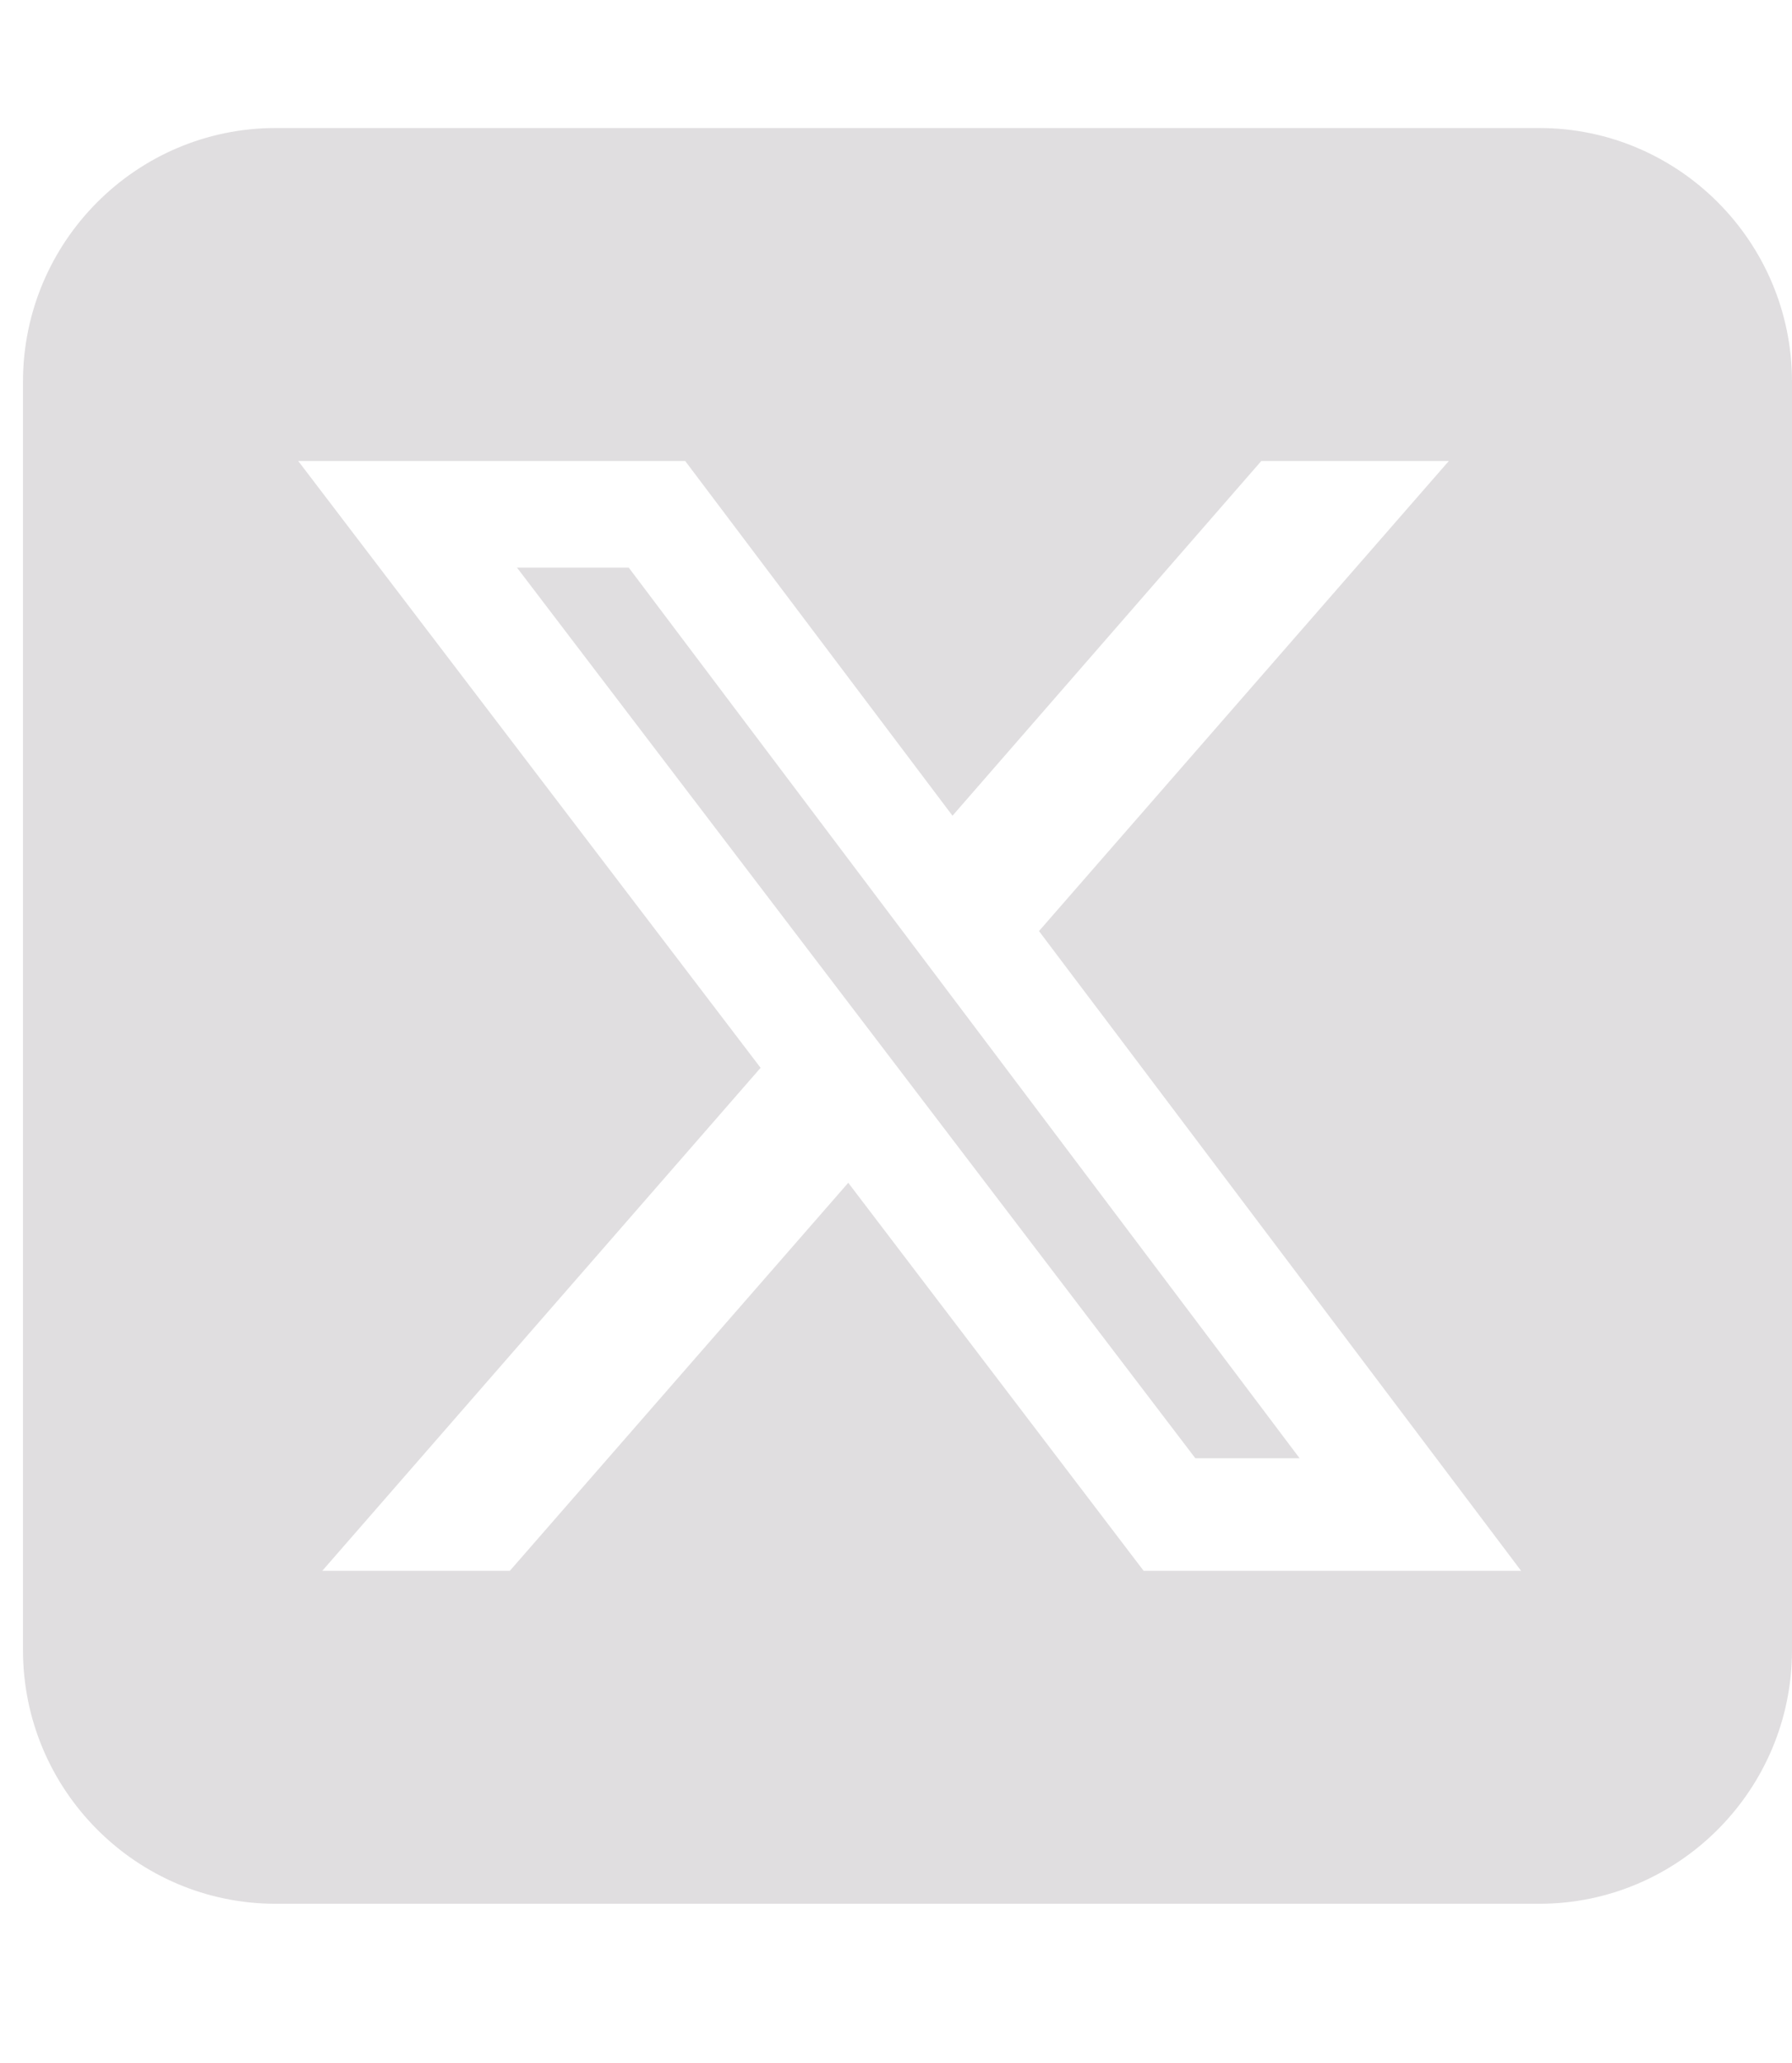 <svg width="53" height="61" viewBox="0 0 53 61" fill="none" xmlns="http://www.w3.org/2000/svg">
<g clip-path="url(#clip0_185_1493)">
<path d="M8.154 3.785C4.031 3.785 0.68 7.148 0.68 11.285V48.785C0.68 52.922 4.031 56.285 8.154 56.285H45.525C49.648 56.285 53 52.922 53 48.785V11.285C53 7.148 49.648 3.785 45.525 3.785H8.154ZM42.851 13.629L30.729 27.527L44.988 46.441H33.824L25.088 34.969L15.079 46.441H9.532L22.495 31.57L8.82 13.629H20.265L28.171 24.117L37.304 13.629H42.851ZM38.437 43.113L18.595 16.781H15.29L35.353 43.113H38.425H38.437Z" fill="#E0DEE0"/>
</g>
<defs>
<clipPath id="clip0_185_1493">
<rect width="52.32" height="60" fill="white" transform="translate(0.68 0.035)"/>
</clipPath>
</defs>
</svg>
